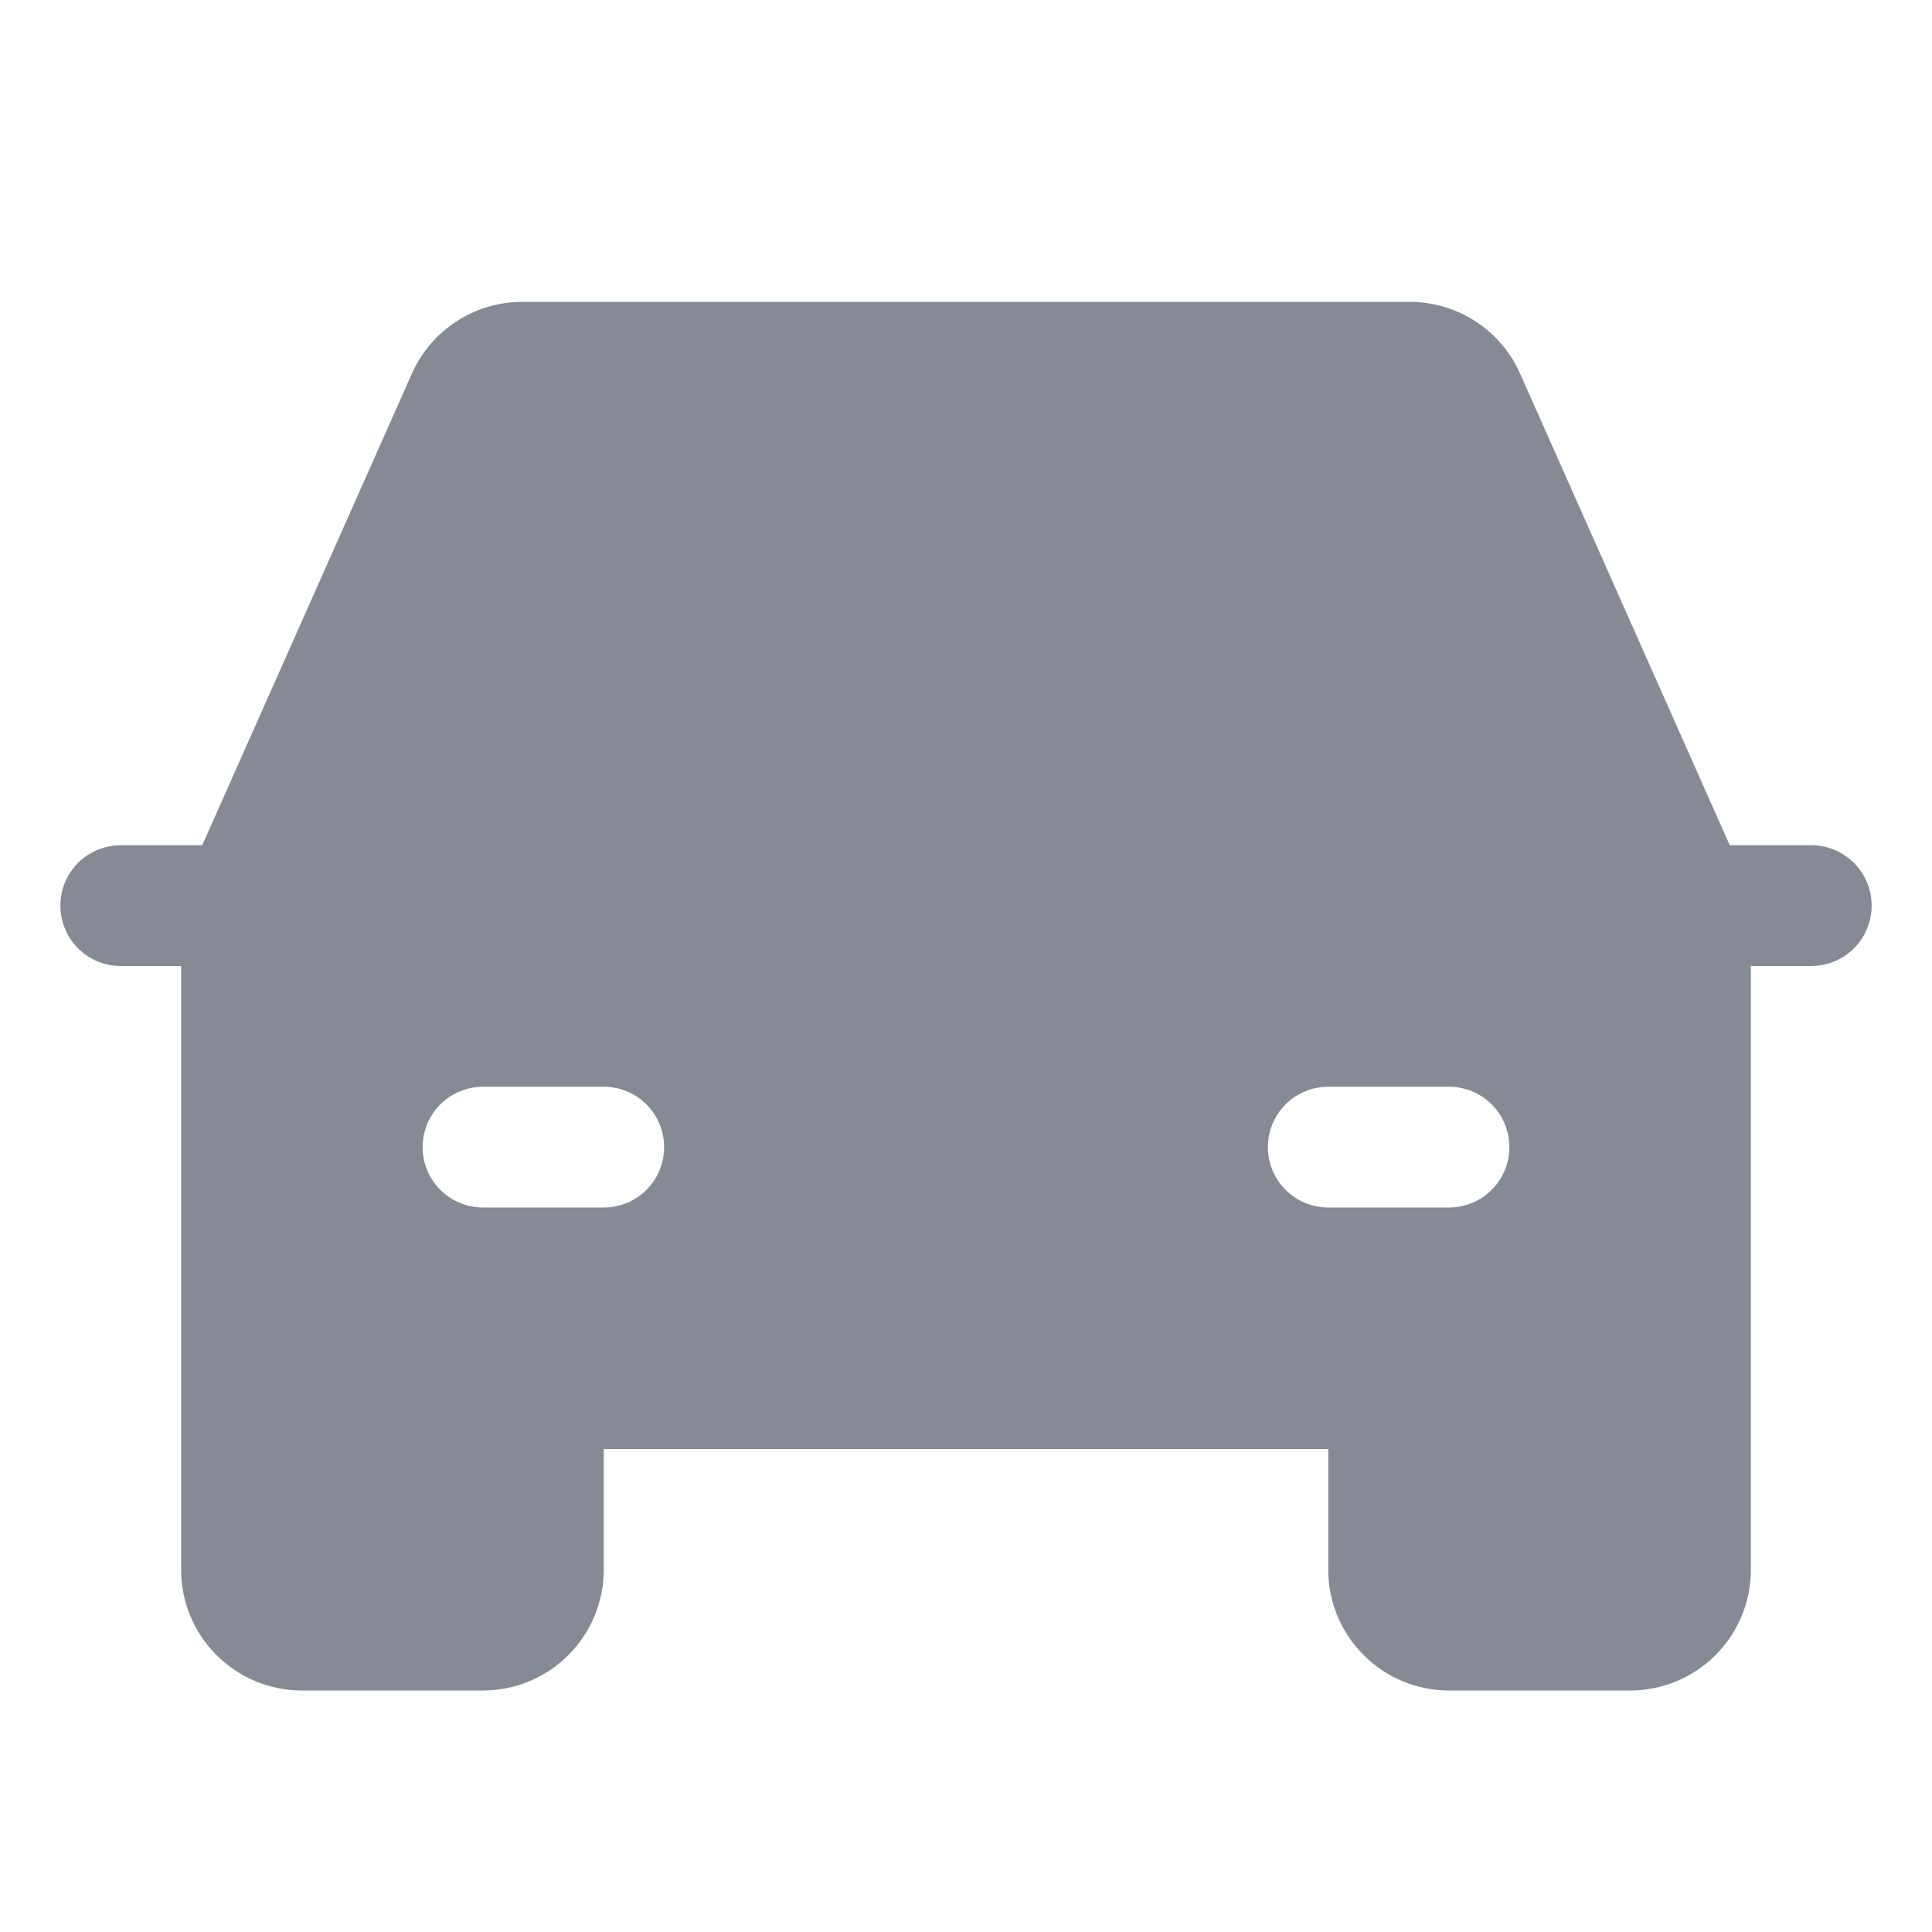 <svg width="28" height="28" viewBox="0 0 28 28" fill="none" xmlns="http://www.w3.org/2000/svg">
<path d="M26.25 12.25H25.069L22.03 5.414C21.893 5.105 21.669 4.842 21.385 4.658C21.101 4.473 20.77 4.375 20.431 4.375H7.569C7.23 4.375 6.899 4.473 6.615 4.658C6.331 4.842 6.107 5.105 5.97 5.414L2.931 12.25H1.75C1.518 12.25 1.295 12.342 1.131 12.506C0.967 12.67 0.875 12.893 0.875 13.125C0.875 13.357 0.967 13.58 1.131 13.744C1.295 13.908 1.518 14 1.75 14H2.625V22.75C2.625 23.214 2.809 23.659 3.138 23.987C3.466 24.316 3.911 24.5 4.375 24.5H7C7.464 24.5 7.909 24.316 8.237 23.987C8.566 23.659 8.75 23.214 8.75 22.75V21H19.25V22.75C19.25 23.214 19.434 23.659 19.763 23.987C20.091 24.316 20.536 24.5 21 24.5H23.625C24.089 24.5 24.534 24.316 24.862 23.987C25.191 23.659 25.375 23.214 25.375 22.75V14H26.25C26.482 14 26.705 13.908 26.869 13.744C27.033 13.58 27.125 13.357 27.125 13.125C27.125 12.893 27.033 12.67 26.869 12.506C26.705 12.342 26.482 12.25 26.25 12.25ZM8.75 17.5H7C6.768 17.5 6.545 17.408 6.381 17.244C6.217 17.08 6.125 16.857 6.125 16.625C6.125 16.393 6.217 16.17 6.381 16.006C6.545 15.842 6.768 15.75 7 15.75H8.75C8.982 15.75 9.205 15.842 9.369 16.006C9.533 16.17 9.625 16.393 9.625 16.625C9.625 16.857 9.533 17.08 9.369 17.244C9.205 17.408 8.982 17.5 8.75 17.5ZM19.25 17.5C19.018 17.5 18.795 17.408 18.631 17.244C18.467 17.08 18.375 16.857 18.375 16.625C18.375 16.393 18.467 16.17 18.631 16.006C18.795 15.842 19.018 15.75 19.25 15.75H21C21.232 15.75 21.455 15.842 21.619 16.006C21.783 16.17 21.875 16.393 21.875 16.625C21.875 16.857 21.783 17.08 21.619 17.244C21.455 17.408 21.232 17.5 21 17.5H19.25Z" fill="#858A94"/>
</svg>
